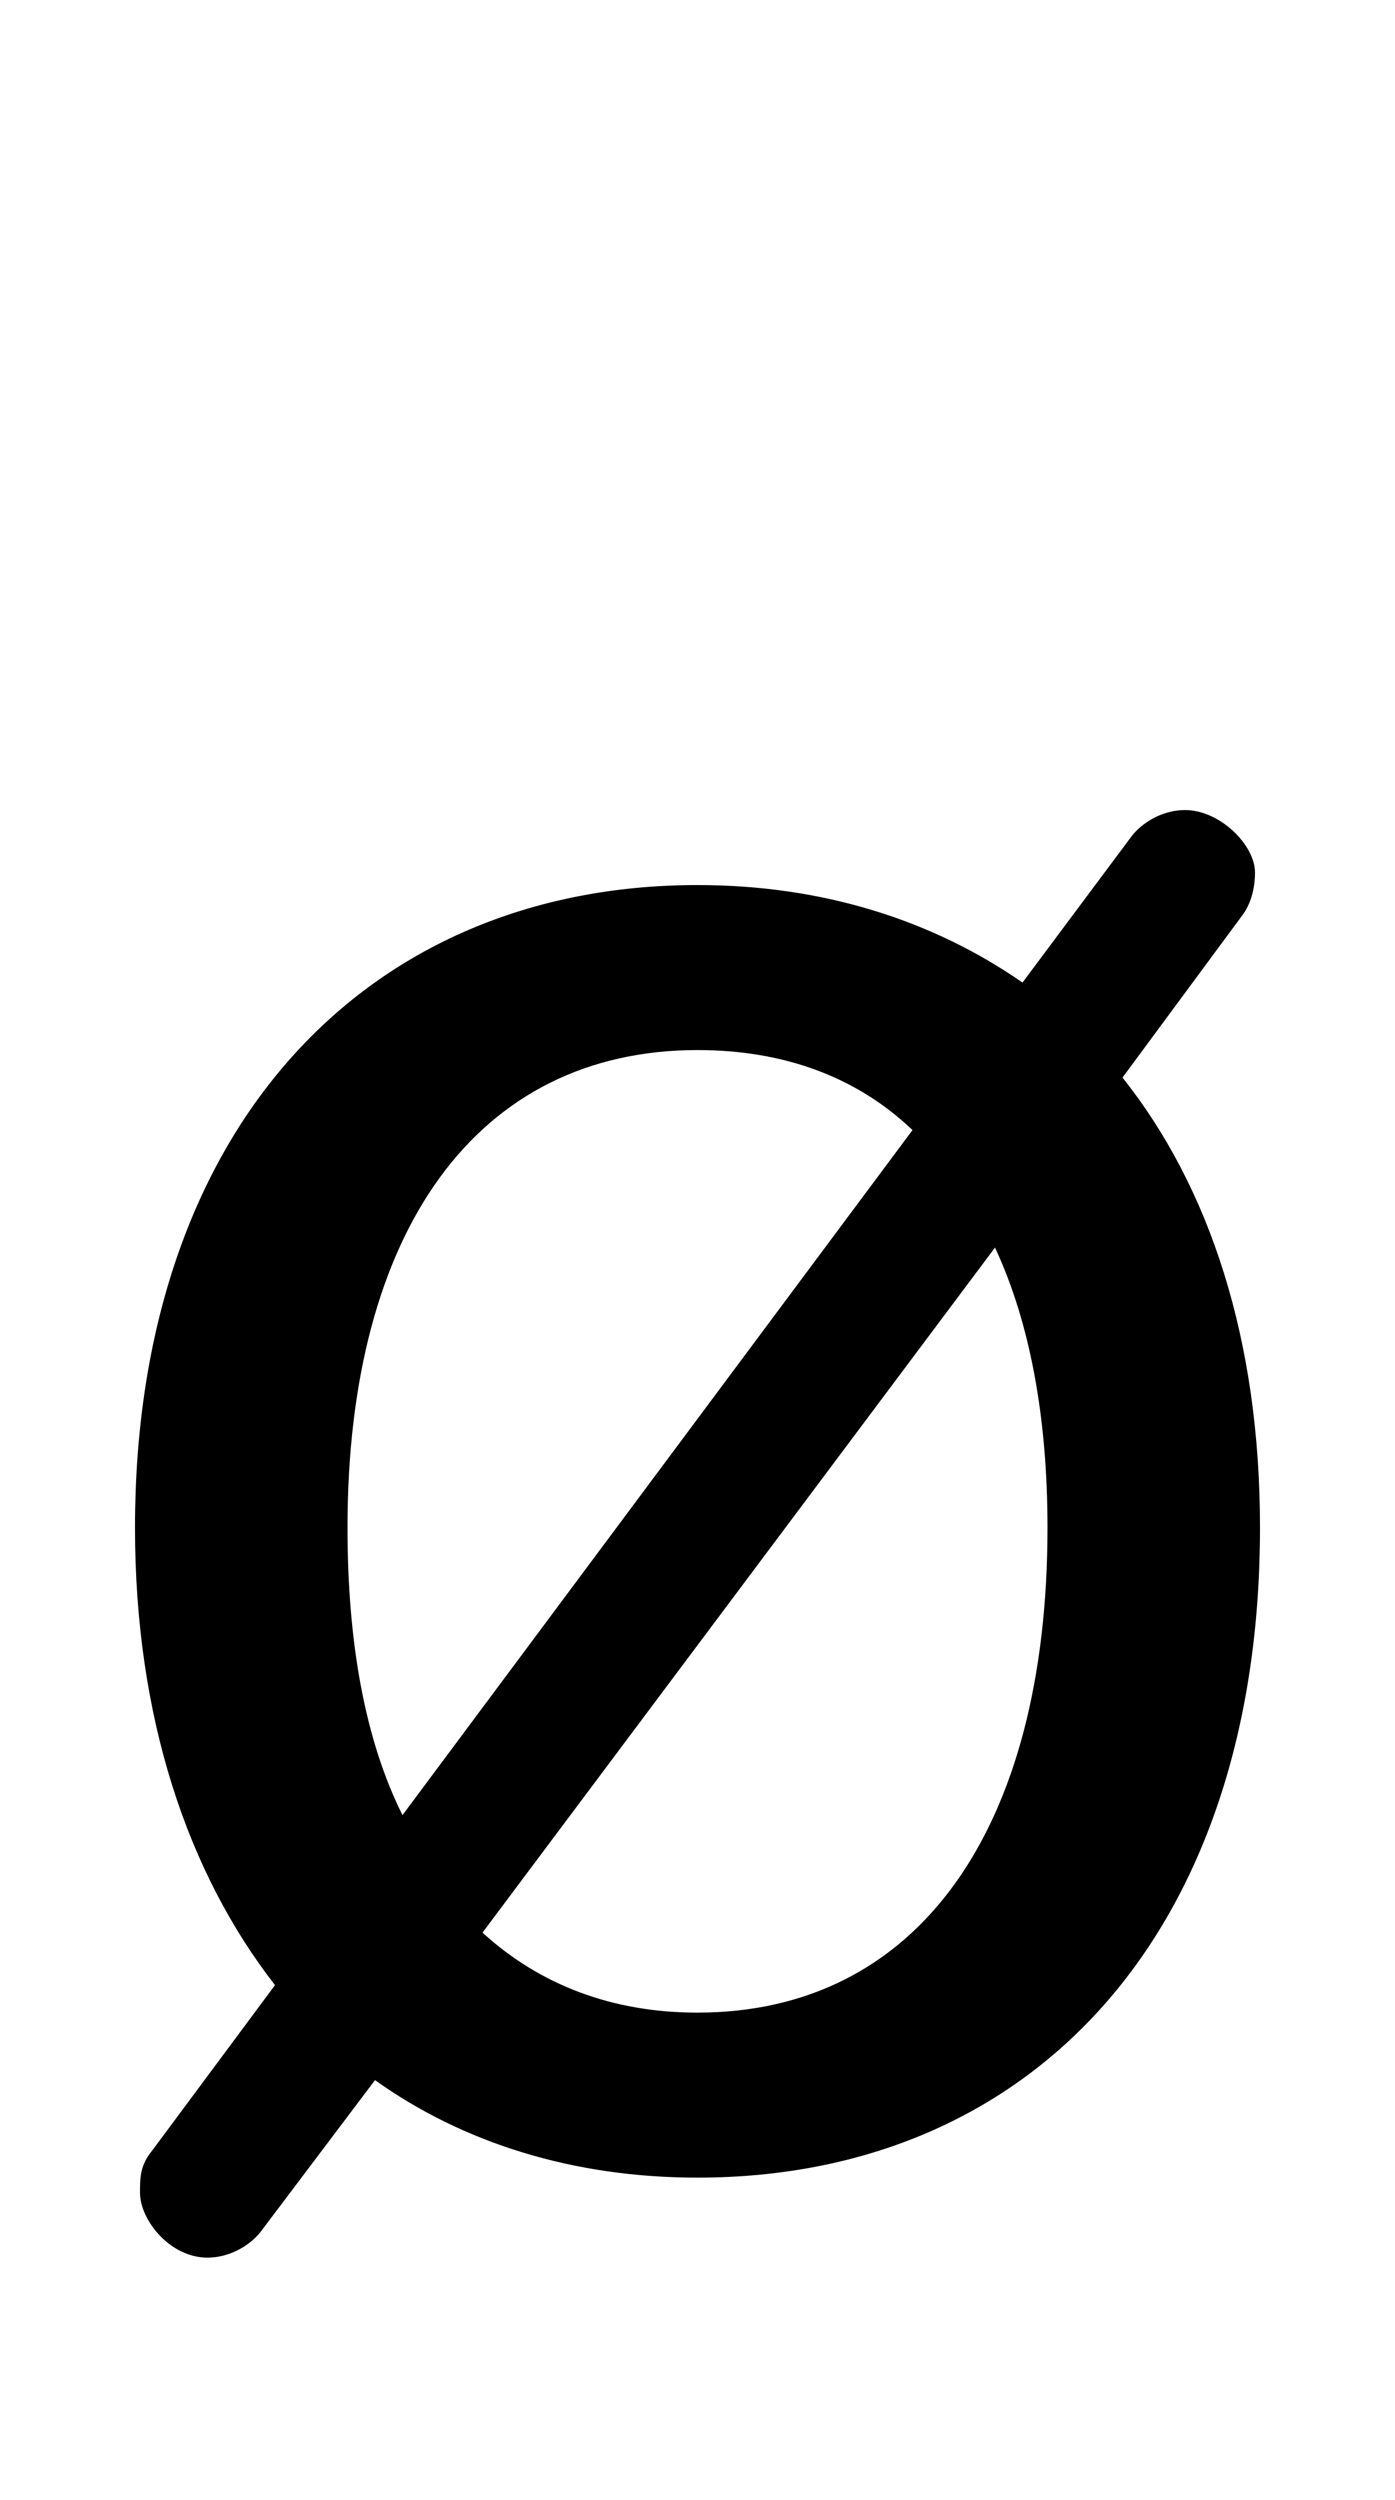 <svg xmlns="http://www.w3.org/2000/svg" viewBox="0 -44.0 27.9 50.0">
    <rect x="0" y="-44.0" width="27.9" height="50.0" fill="#808080" stroke="none"/>
    <g transform="scale(1, -1)">
        <!-- ボディの枠 -->
        <rect x="0" y="-6.0" width="27.9" height="50.0"
            stroke="white" fill="white"/>
        <!-- グリフ座標系の原点 -->
        <circle cx="0" cy="0" r="5" fill="white"/>
        <!-- グリフのアウトライン -->
        <g style="fill:black;stroke:#000000;stroke-width:0;stroke-linecap:round;stroke-linejoin:round;">
        <path d="M 24.85 25.7 C 25.0 25.9 25.1 26.2 25.1 26.55 C 25.1 27.1 24.4 27.8 23.7 27.8 C 23.3 27.8 22.9 27.6 22.65 27.3 L 20.45 24.35 C 18.65 25.6 16.45 26.3 13.95 26.3 C 7.3 26.3 2.7 21.4 2.7 13.45 C 2.7 9.65 3.75 6.55 5.5 4.3 L 3.05 1.0 C 2.8 0.7 2.8 0.45 2.8 0.15 C 2.8 -0.4 3.4 -1.15 4.15 -1.15 C 4.55 -1.15 4.95 -0.95 5.2 -0.65 L 7.5 2.4 C 9.25 1.15 11.45 0.45 13.95 0.45 C 20.65 0.45 25.2 5.35 25.2 13.45 C 25.2 17.2 24.2 20.25 22.45 22.45 Z M 19.9 19.05 C 20.6 17.55 20.95 15.65 20.95 13.45 C 20.95 7.4 18.35 3.75 13.95 3.75 C 12.25 3.75 10.8 4.3 9.65 5.35 Z M 8.05 7.7 C 7.3 9.2 6.95 11.15 6.95 13.45 C 6.95 19.4 9.55 23.0 13.95 23.0 C 15.7 23.0 17.15 22.45 18.25 21.4 Z"/>
    </g>
    </g>
</svg>
